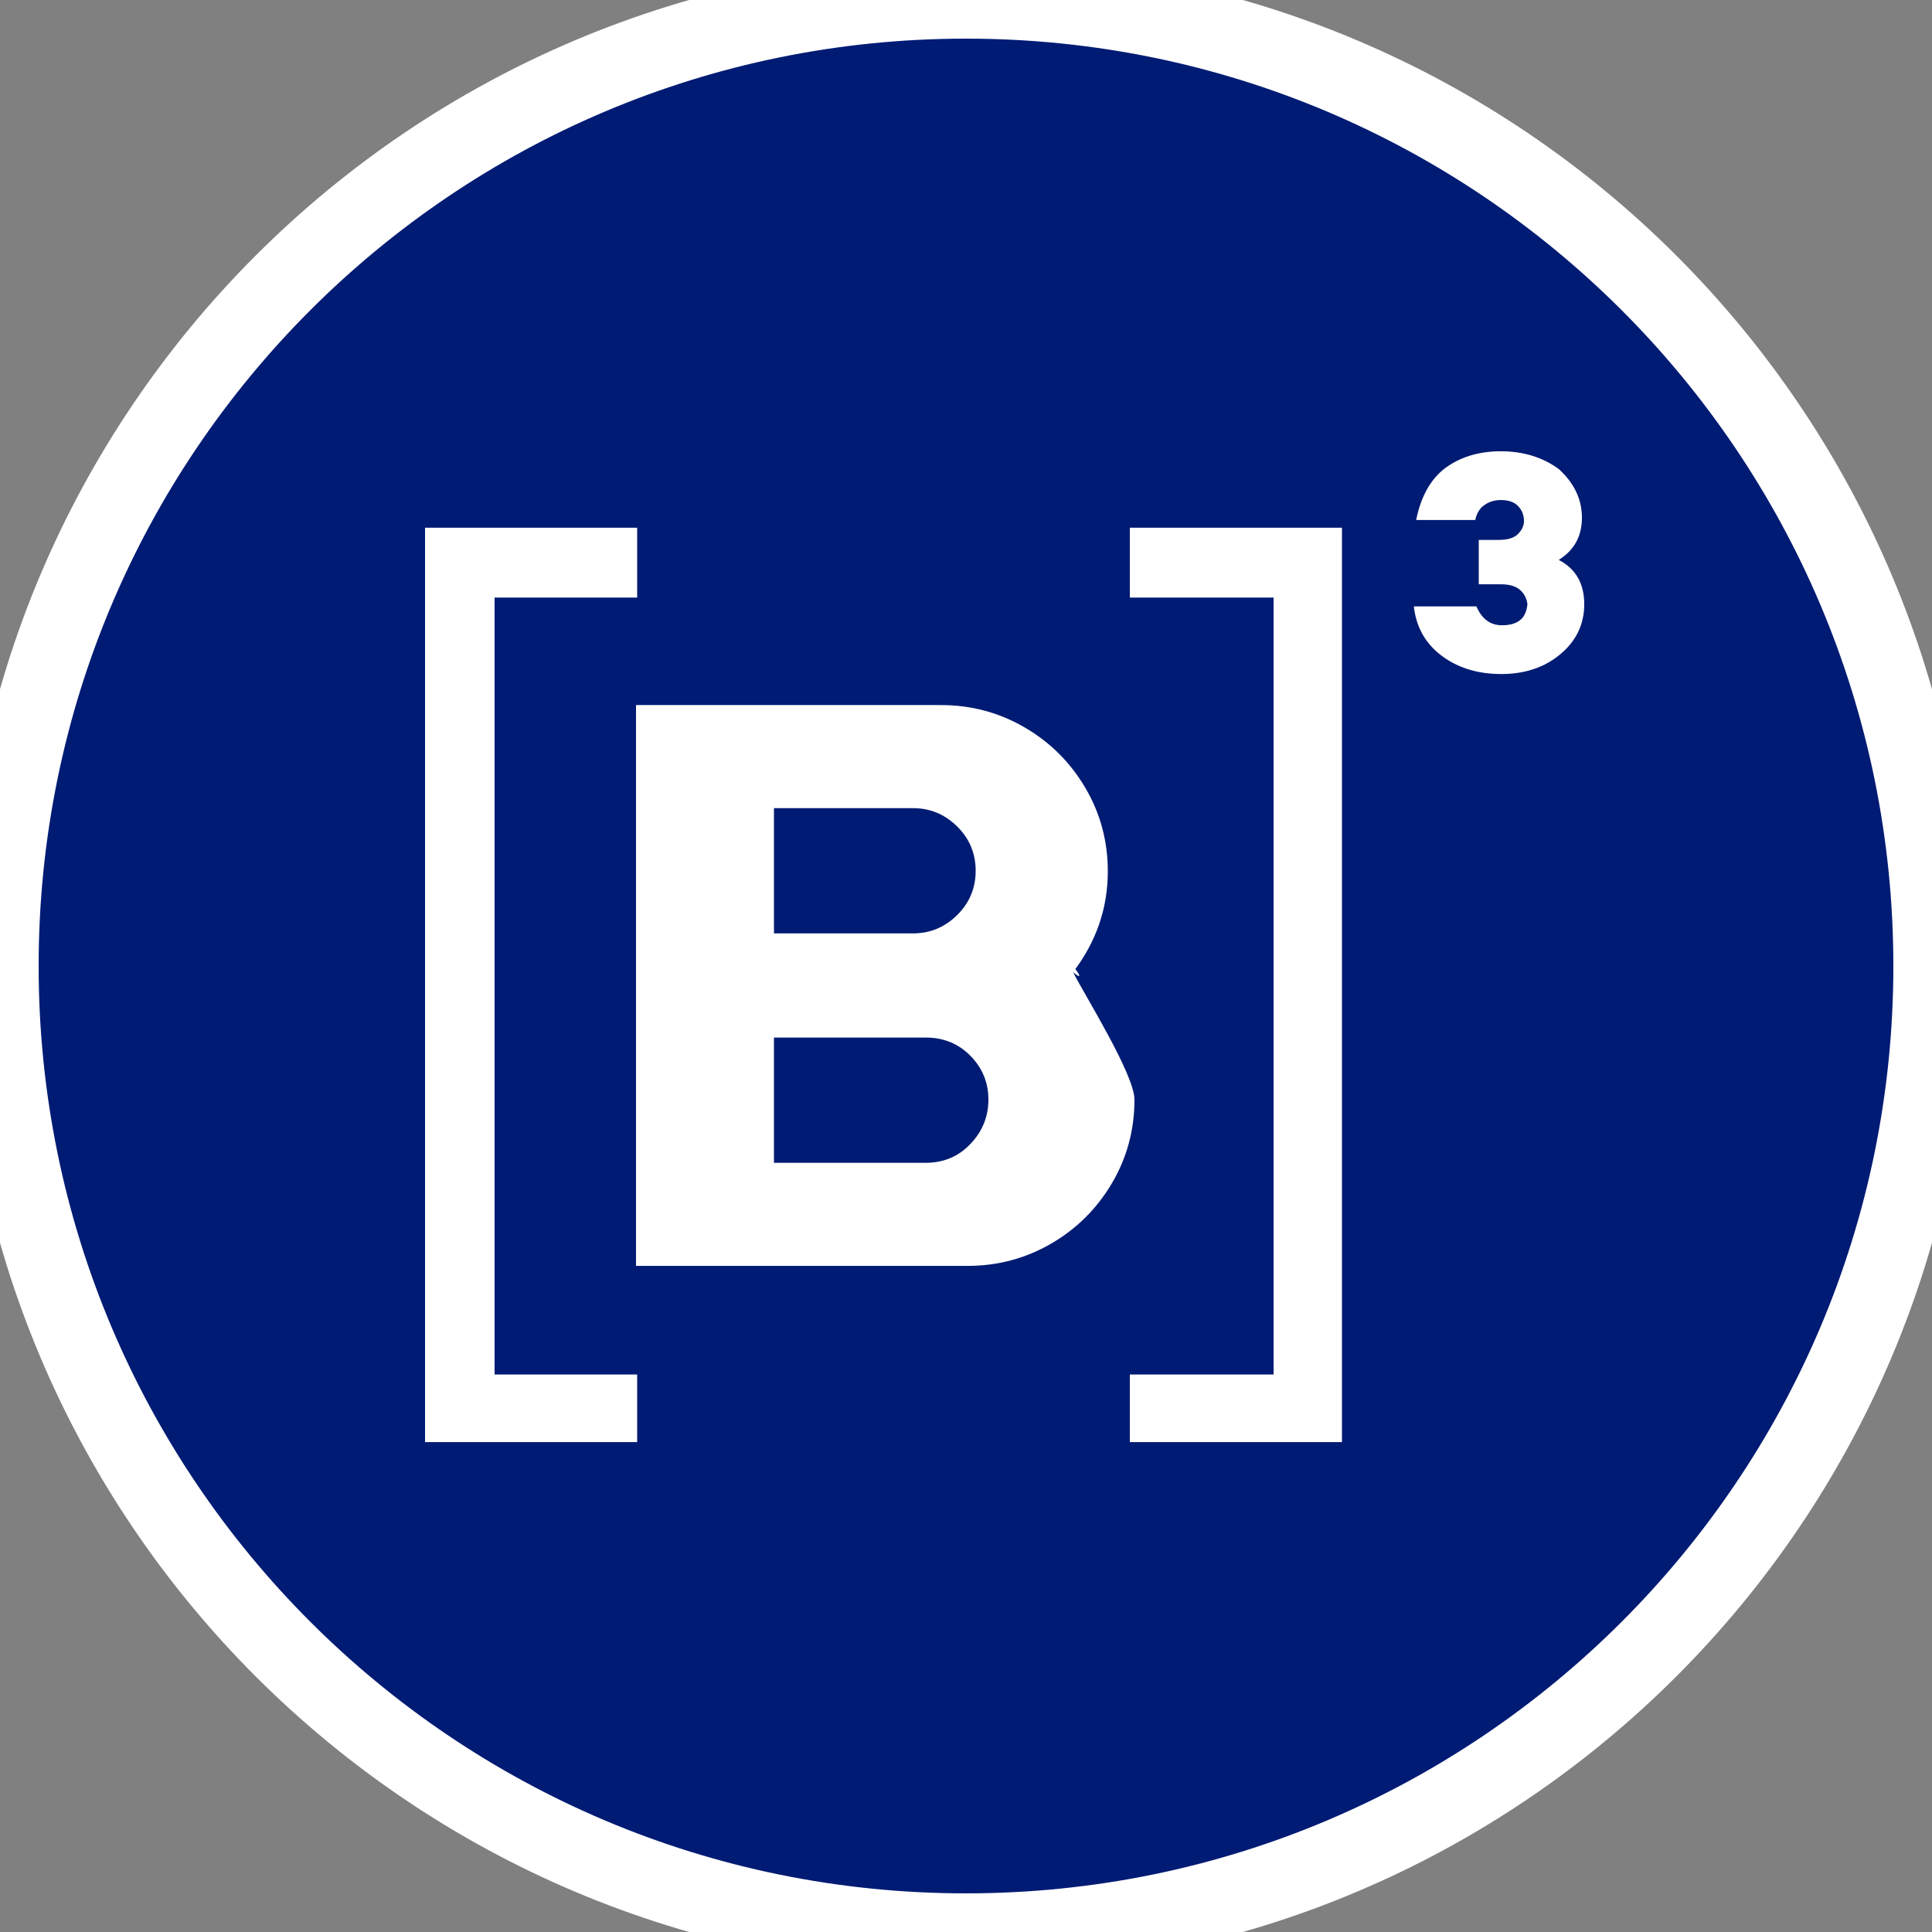 <svg width="50" height="50" viewBox="0 0 50 50" fill="none" xmlns="http://www.w3.org/2000/svg">
<rect x="0" y="0" width="50" height="50" fill="#808080" stroke="none"/>
<path d="M50 25C50 38.807 38.807 50 25 50C11.193 50 0 38.807 0 25C0 11.193 11.193 0 25 0C38.807 0 50 11.193 50 25Z" fill="#001B74"/>
<path d="M50 25C50 38.807 38.807 50 25 50C11.193 50 0 38.807 0 25C0 11.193 11.193 0 25 0C38.807 0 50 11.193 50 25Z" fill="#001B74"/>
<path d="M50 25C50 38.807 38.807 50 25 50C11.193 50 0 38.807 0 25C0 11.193 11.193 0 25 0C38.807 0 50 11.193 50 25Z" fill="#001B74"/>
<path d="M50 25C50 38.807 38.807 50 25 50C11.193 50 0 38.807 0 25C0 11.193 11.193 0 25 0C38.807 0 50 11.193 50 25Z" fill="#001B74"/>
<path d="M50 25C50 38.807 38.807 50 25 50C11.193 50 0 38.807 0 25C0 11.193 11.193 0 25 0C38.807 0 50 11.193 50 25Z" stroke="white" stroke-width="2"/>
<path d="M23.96 30.093H20.03V26.852H23.96C24.42 26.852 24.805 27.01 25.115 27.325C25.425 27.641 25.58 28.018 25.58 28.458C25.58 28.898 25.425 29.28 25.115 29.605C24.805 29.931 24.42 30.093 23.96 30.093ZM20.03 20.915H23.63C24.07 20.915 24.45 21.072 24.77 21.388C25.09 21.703 25.25 22.086 25.25 22.535C25.25 22.985 25.09 23.367 24.77 23.683C24.45 23.998 24.07 24.156 23.63 24.156H20.03V20.915ZM27.77 25.16C28.37 24.376 28.67 23.506 28.67 22.55C28.67 21.766 28.475 21.044 28.085 20.384C27.695 19.724 27.17 19.203 26.51 18.821C25.85 18.438 25.13 18.247 24.35 18.247H16.46V32.761H25.04C25.82 32.761 26.54 32.569 27.2 32.187C27.86 31.805 28.385 31.283 28.775 30.624C29.165 29.964 29.36 29.242 29.36 28.458C29.36 27.808 28.06 25.733 27.77 25.16C28.25 25.561 27.48 24.586 27.77 25.16ZM41 15.637C41 16.153 40.795 16.584 40.385 16.928C39.975 17.272 39.465 17.444 38.855 17.444C38.245 17.444 37.73 17.286 37.31 16.971C36.89 16.655 36.65 16.23 36.59 15.694H38.21C38.35 16.02 38.57 16.182 38.87 16.182C39.07 16.182 39.225 16.139 39.335 16.053C39.445 15.967 39.51 15.828 39.53 15.637C39.51 15.484 39.445 15.36 39.335 15.264C39.225 15.169 39.06 15.121 38.84 15.121H38.27V13.973H38.78C39.02 13.973 39.19 13.921 39.29 13.816C39.39 13.711 39.44 13.601 39.44 13.486C39.44 13.333 39.39 13.204 39.29 13.099C39.19 12.993 39.04 12.941 38.84 12.941C38.64 12.941 38.47 13.008 38.33 13.142C38.25 13.237 38.2 13.342 38.18 13.457H36.65C36.77 12.864 37.01 12.425 37.37 12.138C37.77 11.832 38.26 11.679 38.84 11.679C39.42 11.679 39.92 11.832 40.34 12.138C40.74 12.501 40.94 12.922 40.94 13.4C40.94 13.878 40.74 14.241 40.34 14.49C40.78 14.719 41 15.102 41 15.637ZM16.49 15.465V13.658H11V37.321H16.49V35.572H12.8V15.465H16.49ZM29.24 35.572V37.321H34.73V13.658H29.24V15.465H32.96V35.572H29.24Z" fill="white"/>
</svg>
